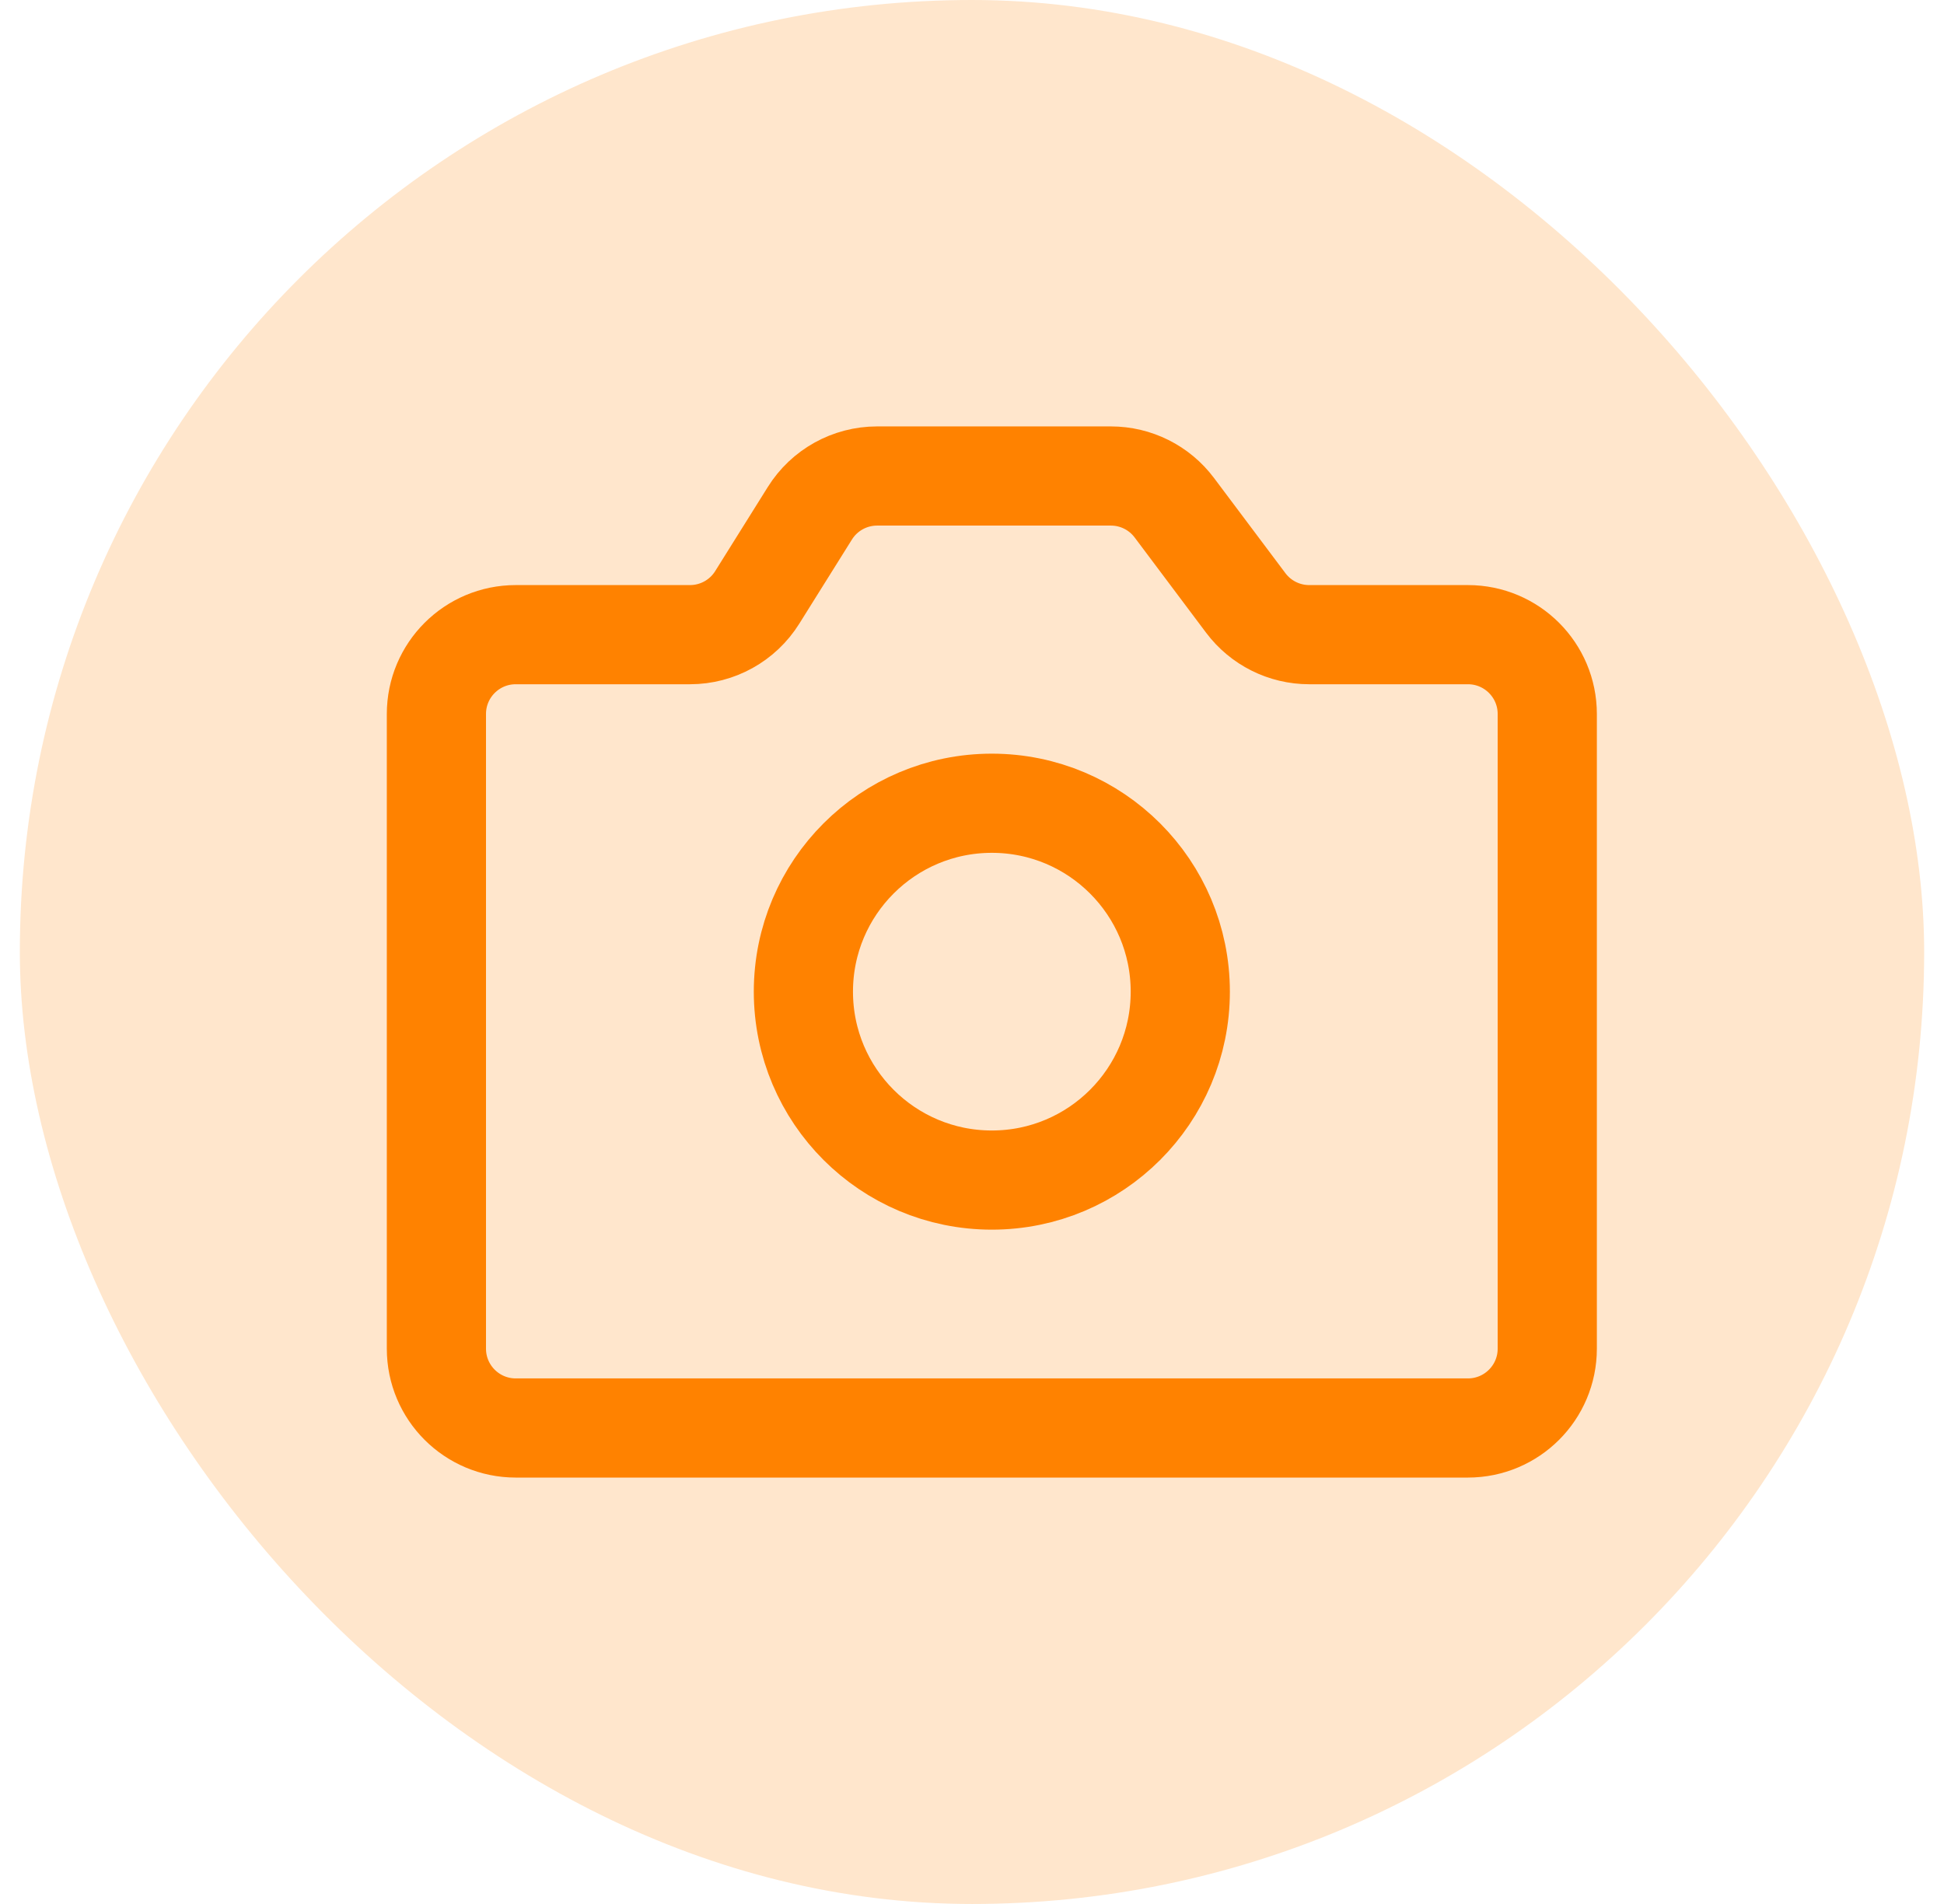 <svg width="49" height="48" viewBox="0 0 49 48" fill="none" xmlns="http://www.w3.org/2000/svg">
<rect x="0.5" width="48" height="48" rx="24" fill="#FF8200" fill-opacity="0.2"/>
<path d="M17.392 16H13C11.895 16 11 16.895 11 18V34C11 35.105 11.895 36 13 36H37C38.105 36 39 35.105 39 34V18C39 16.895 38.105 16 37 16H33C32.37 16 31.778 15.704 31.4 15.2L29.6 12.8C29.222 12.296 28.63 12 28 12H22.108C21.419 12 20.778 12.355 20.413 12.94L19.087 15.06C18.722 15.645 18.081 16 17.392 16Z" stroke="#FF8200" stroke-width="2.5"/>
<circle cx="25" cy="25" r="4.75" stroke="#FF8200" stroke-width="2.5"/>
</svg>
